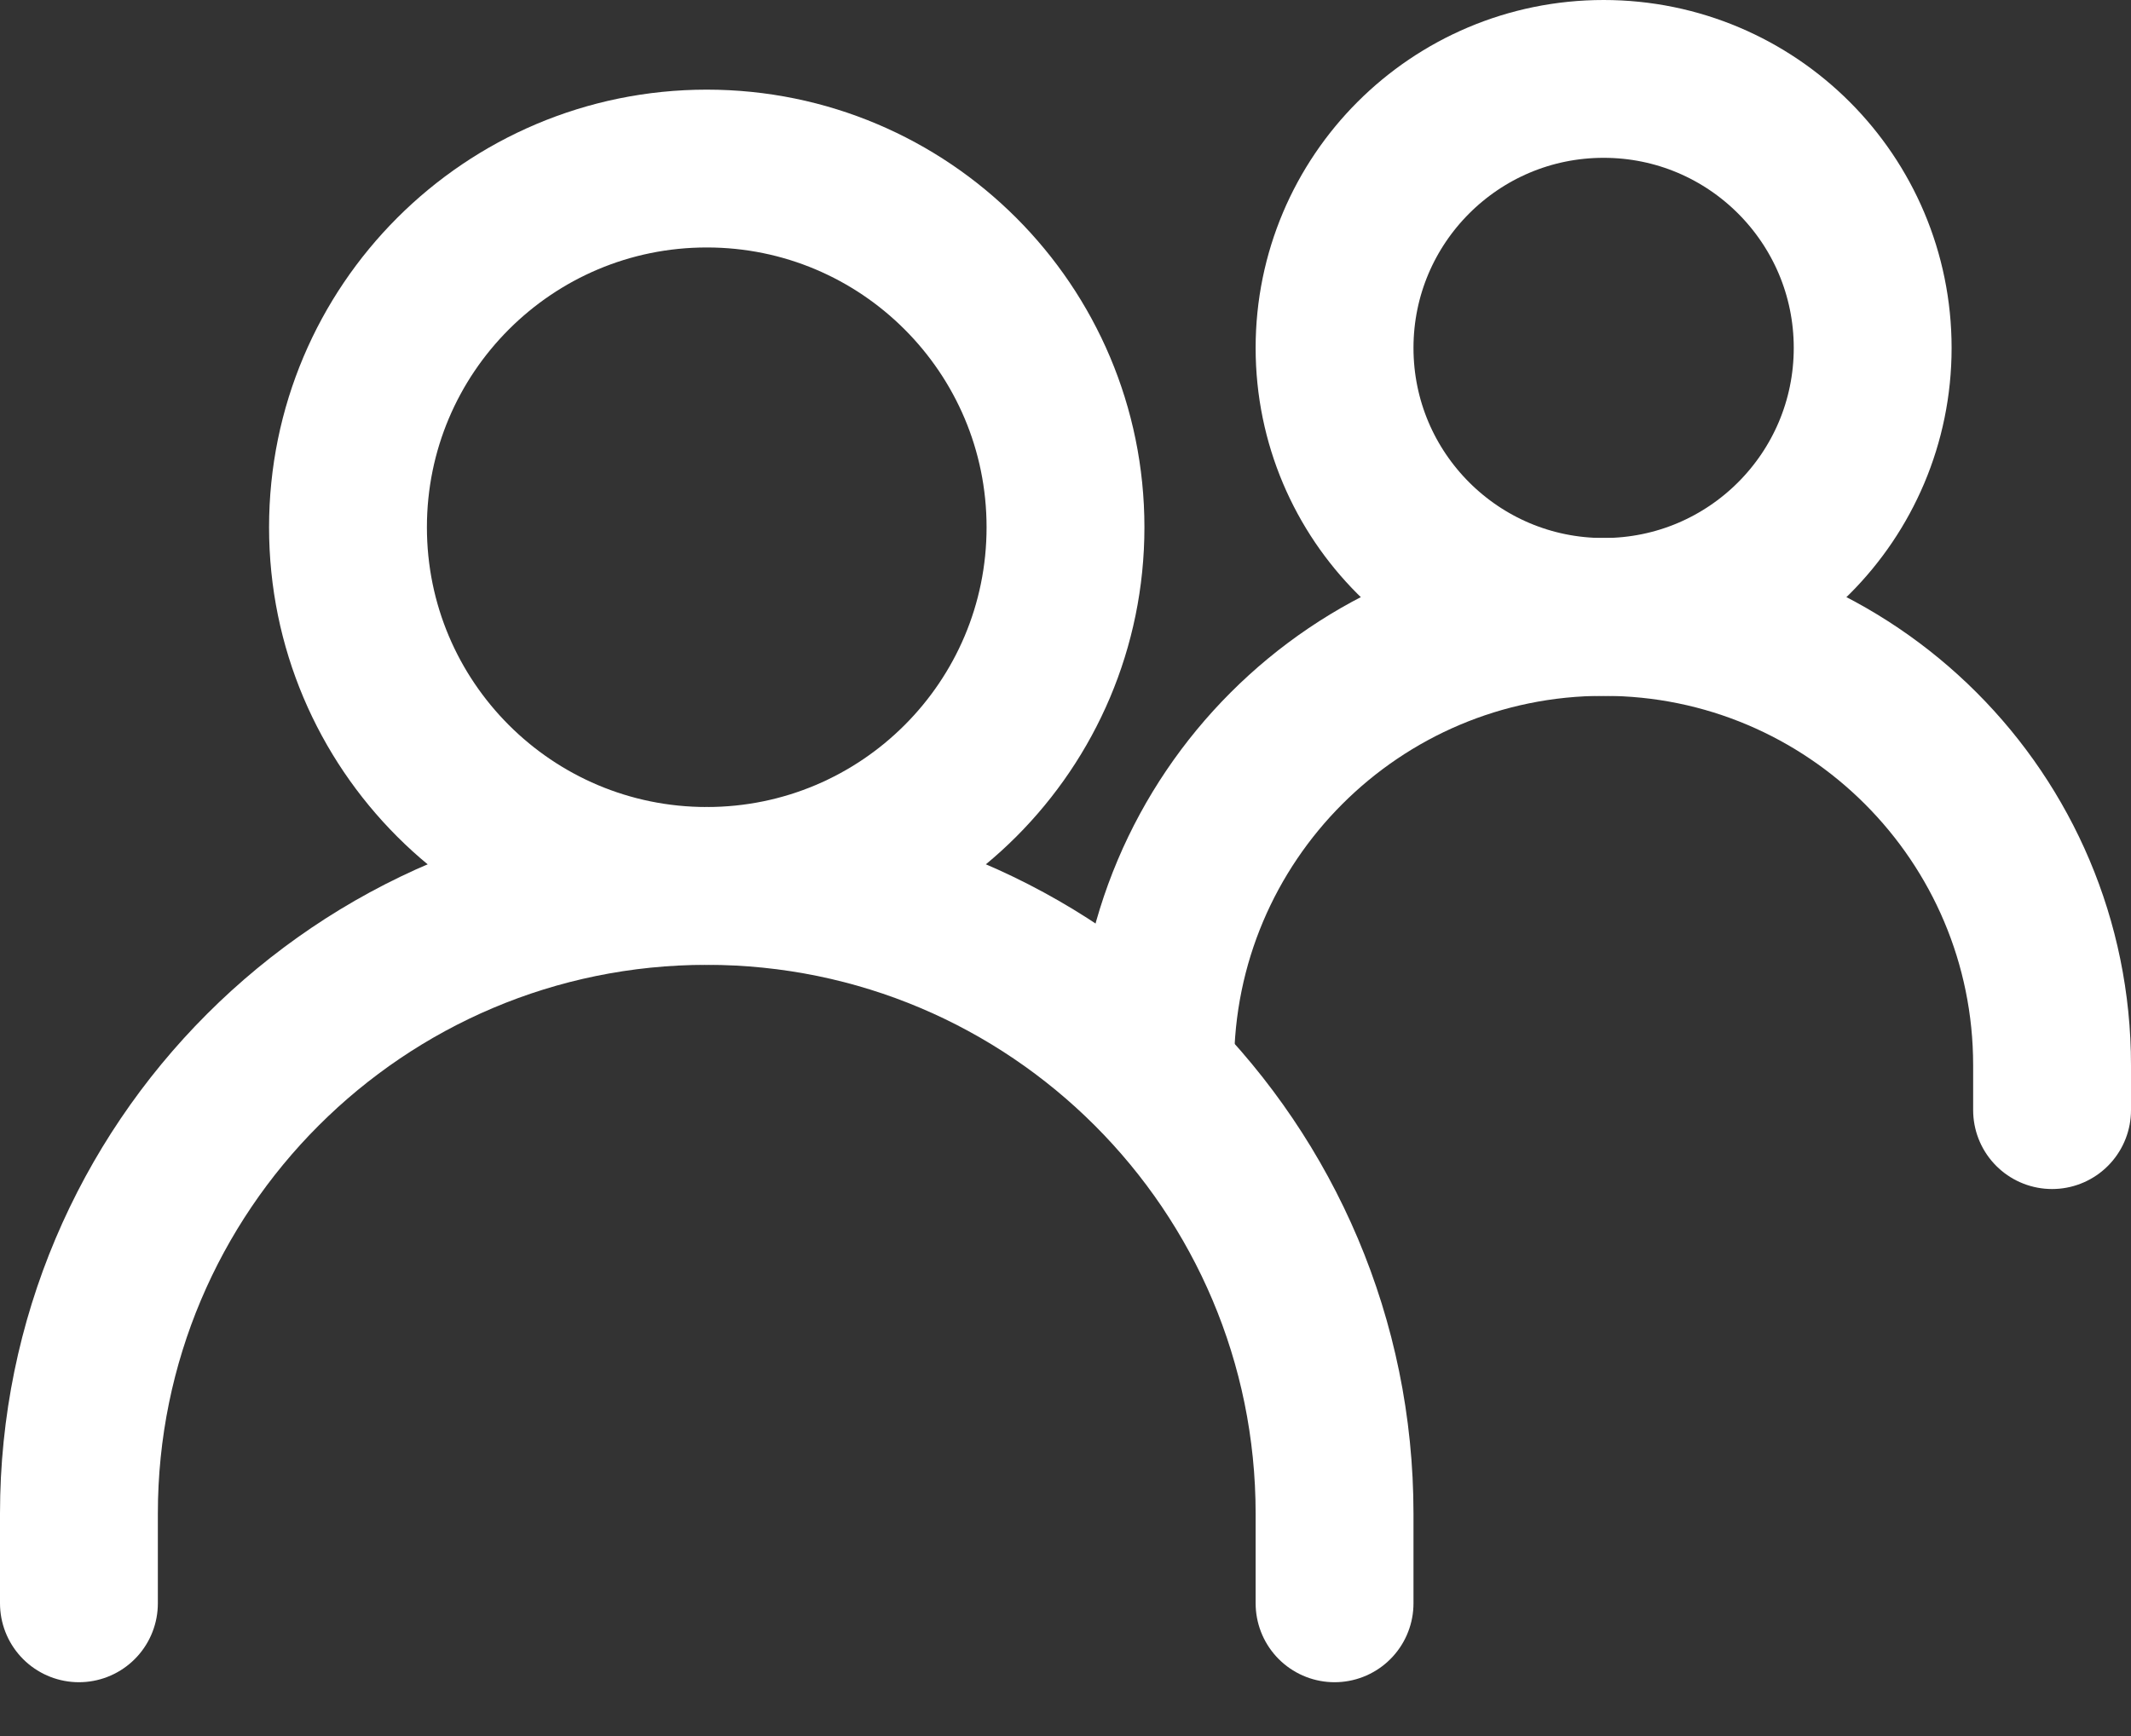 <svg width="27" height="22" viewBox="0 0 27 22" fill="none" xmlns="http://www.w3.org/2000/svg">
<rect x="0" y="0" width="27" height="22" fill="#333333" stroke="none"/>
<path d="M1 20.318V19.182C1 14.789 4.561 11.227 8.955 11.227C13.348 11.227 16.909 14.789 16.909 19.182V20.318" stroke="#FFFFFF" stroke-width="2" stroke-linecap="round"/>
<path d="M14.636 13.5C14.636 10.362 17.18 7.818 20.318 7.818C23.456 7.818 26 10.362 26 13.5V14.068" stroke="#FFFFFF" stroke-width="2" stroke-linecap="round"/>
<path d="M8.955 11.227C11.465 11.227 13.5 9.192 13.5 6.682C13.5 4.171 11.465 2.136 8.955 2.136C6.444 2.136 4.409 4.171 4.409 6.682C4.409 9.192 6.444 11.227 8.955 11.227Z" stroke="#FFFFFF" stroke-width="2" stroke-linecap="round" stroke-linejoin="round"/>
<path d="M20.318 7.818C22.201 7.818 23.727 6.292 23.727 4.409C23.727 2.526 22.201 1 20.318 1C18.435 1 16.909 2.526 16.909 4.409C16.909 6.292 18.435 7.818 20.318 7.818Z" stroke="#FFFFFF" stroke-width="2" stroke-linecap="round" stroke-linejoin="round"/>
</svg>